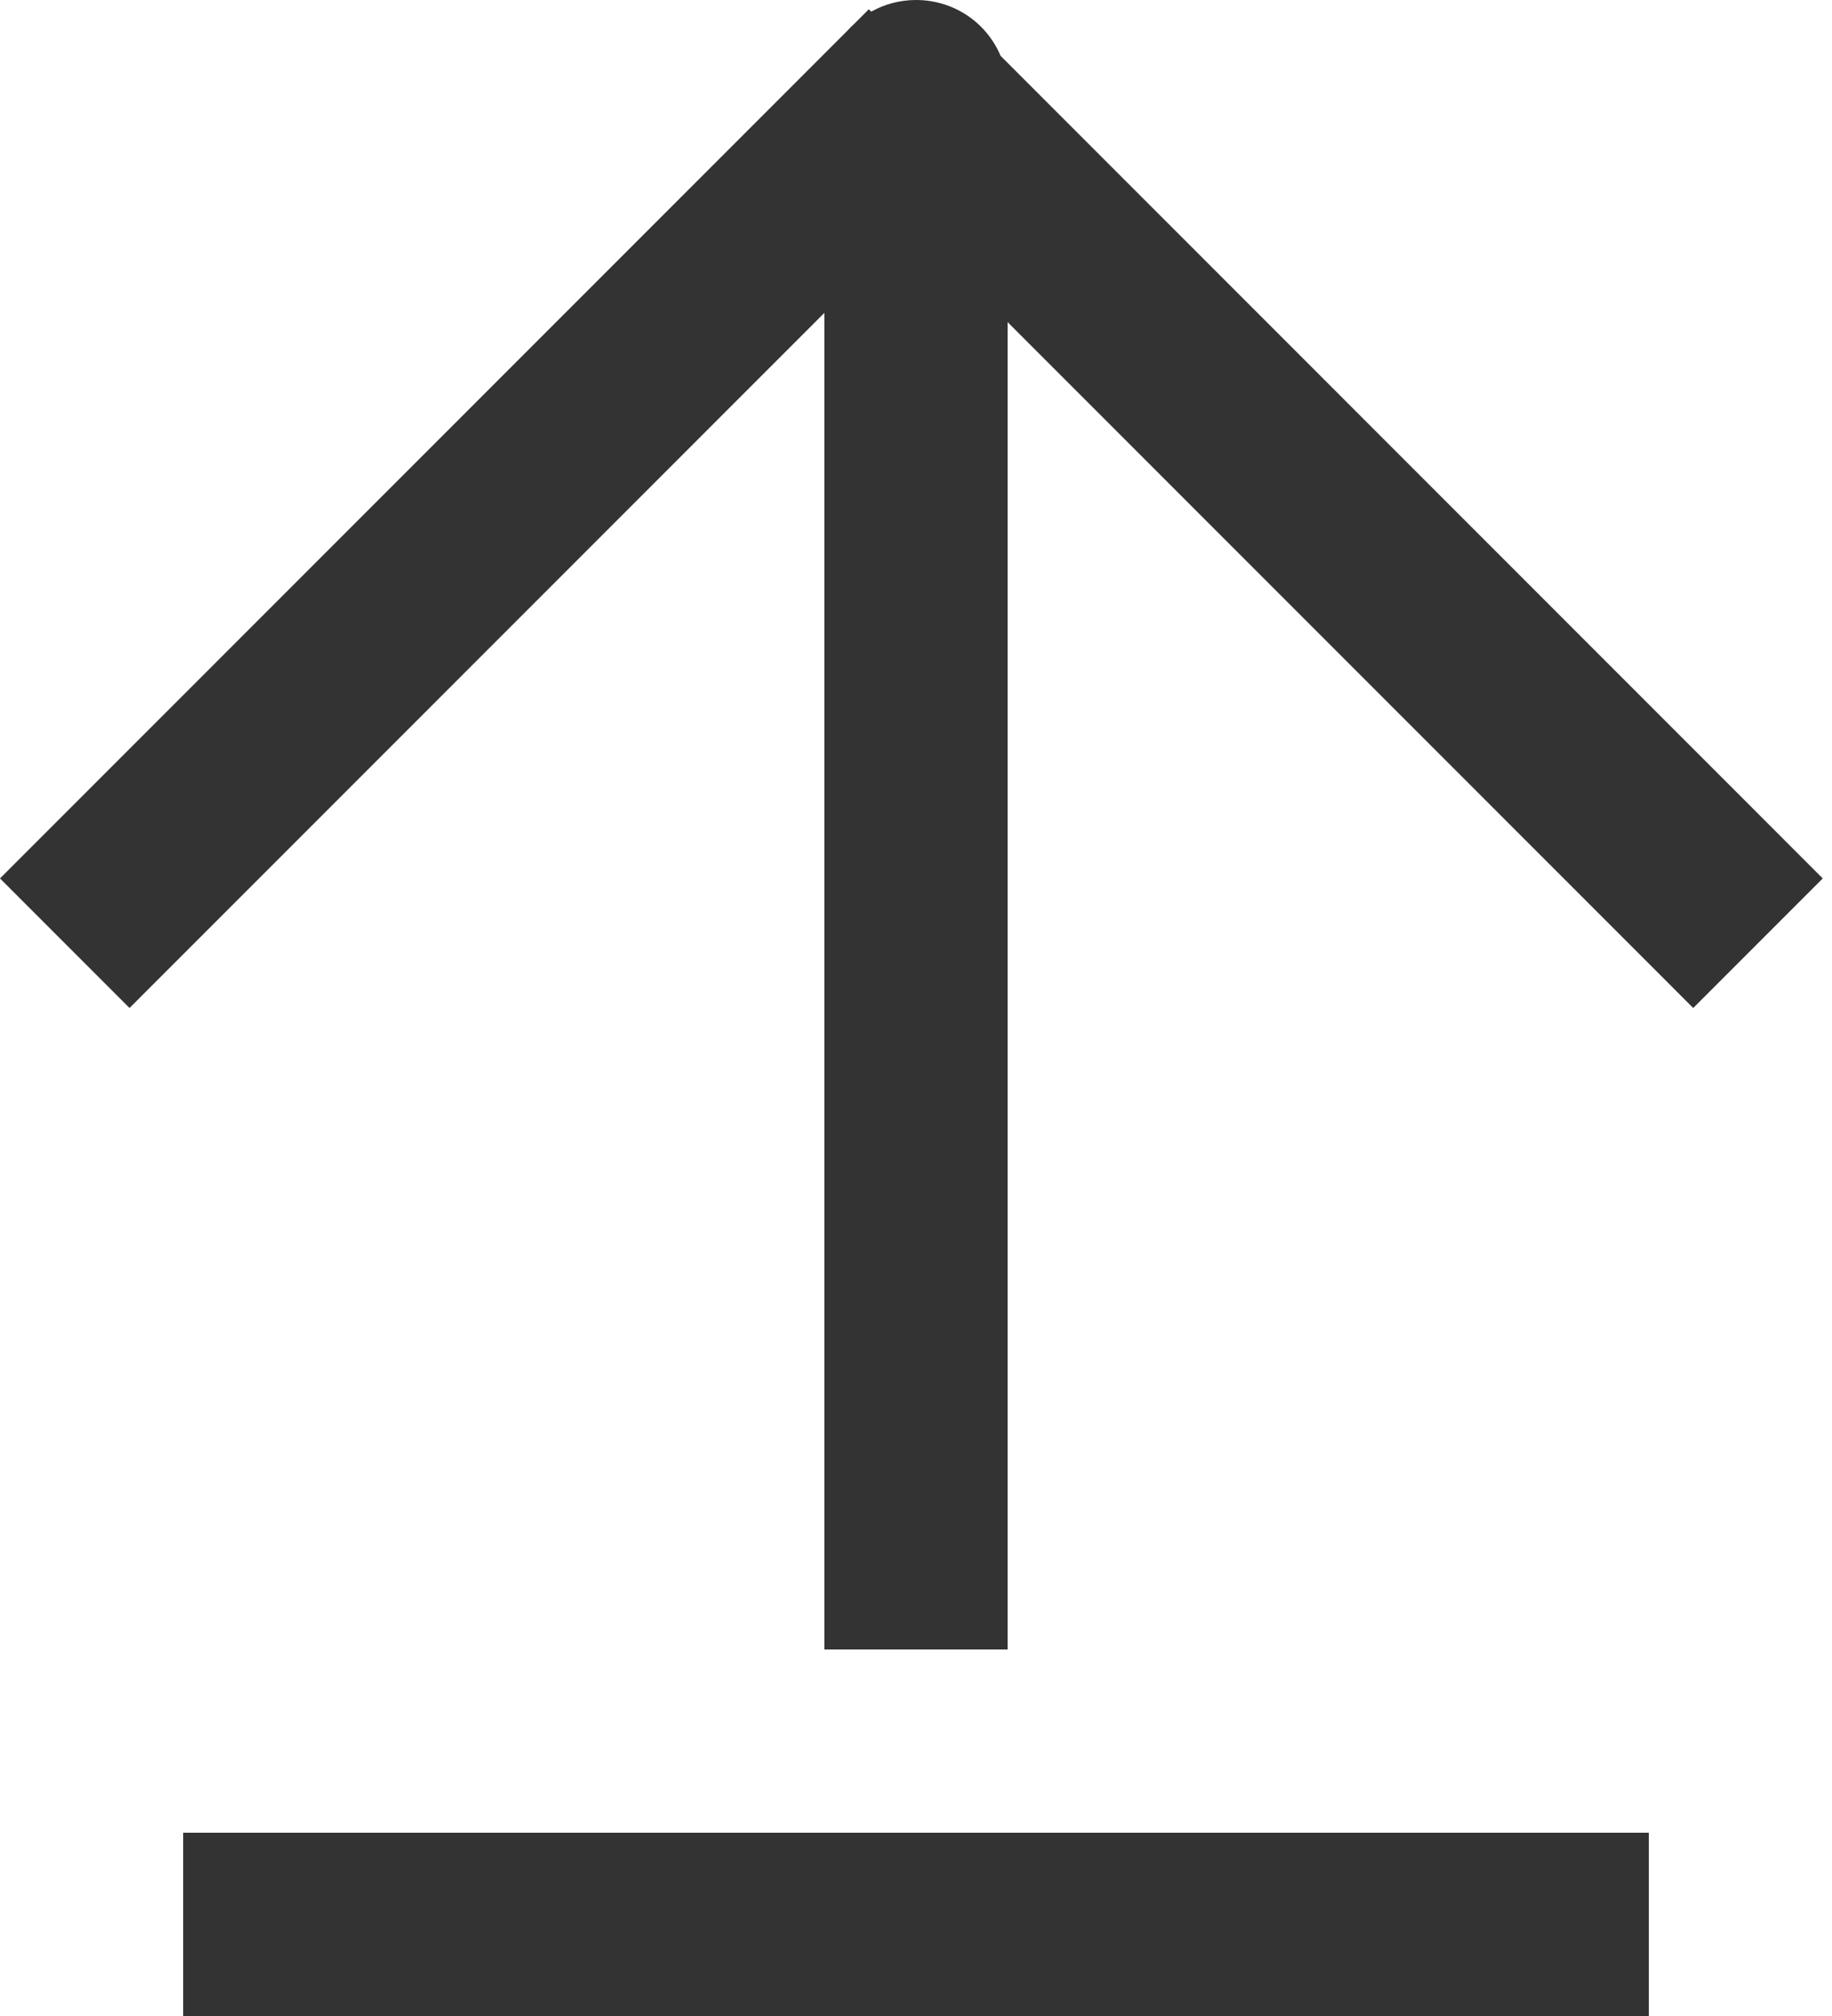<?xml version="1.0" encoding="UTF-8"?>
<svg width="20px" height="22px" viewBox="0 0 20 22" version="1.1" xmlns="http://www.w3.org/2000/svg" xmlns:xlink="http://www.w3.org/1999/xlink">
    <!-- Generator: Sketch 46.1 (44463) - http://www.bohemiancoding.com/sketch -->
    <title>置顶特殊</title>
    <desc>Created with Sketch.</desc>
    <defs></defs>
    <g id="【未公示】" stroke="none" stroke-width="1" fill="none" fill-rule="evenodd">
        <path d="M9,18.586 L9,4 L11,4 L11,18.485 L18.485,11 L19.899,12.414 L10.923,21.391 C10.773,21.749 10.418,22 10,22 C9.823,22 9.656,21.954 9.511,21.873 L9.485,21.899 L9.328,21.742 C9.302,21.719 9.278,21.695 9.255,21.669 L-6.66133815e-16,12.414 L1.414,11 L9,18.586 Z M2,0 L18,0 L18,2 L2,2 L2,0 Z" id="置顶特殊" fill="#333333" transform="translate(9.95, 11) scale(1, -1) translate(-9.95, -11) "></path>
    </g>
</svg>